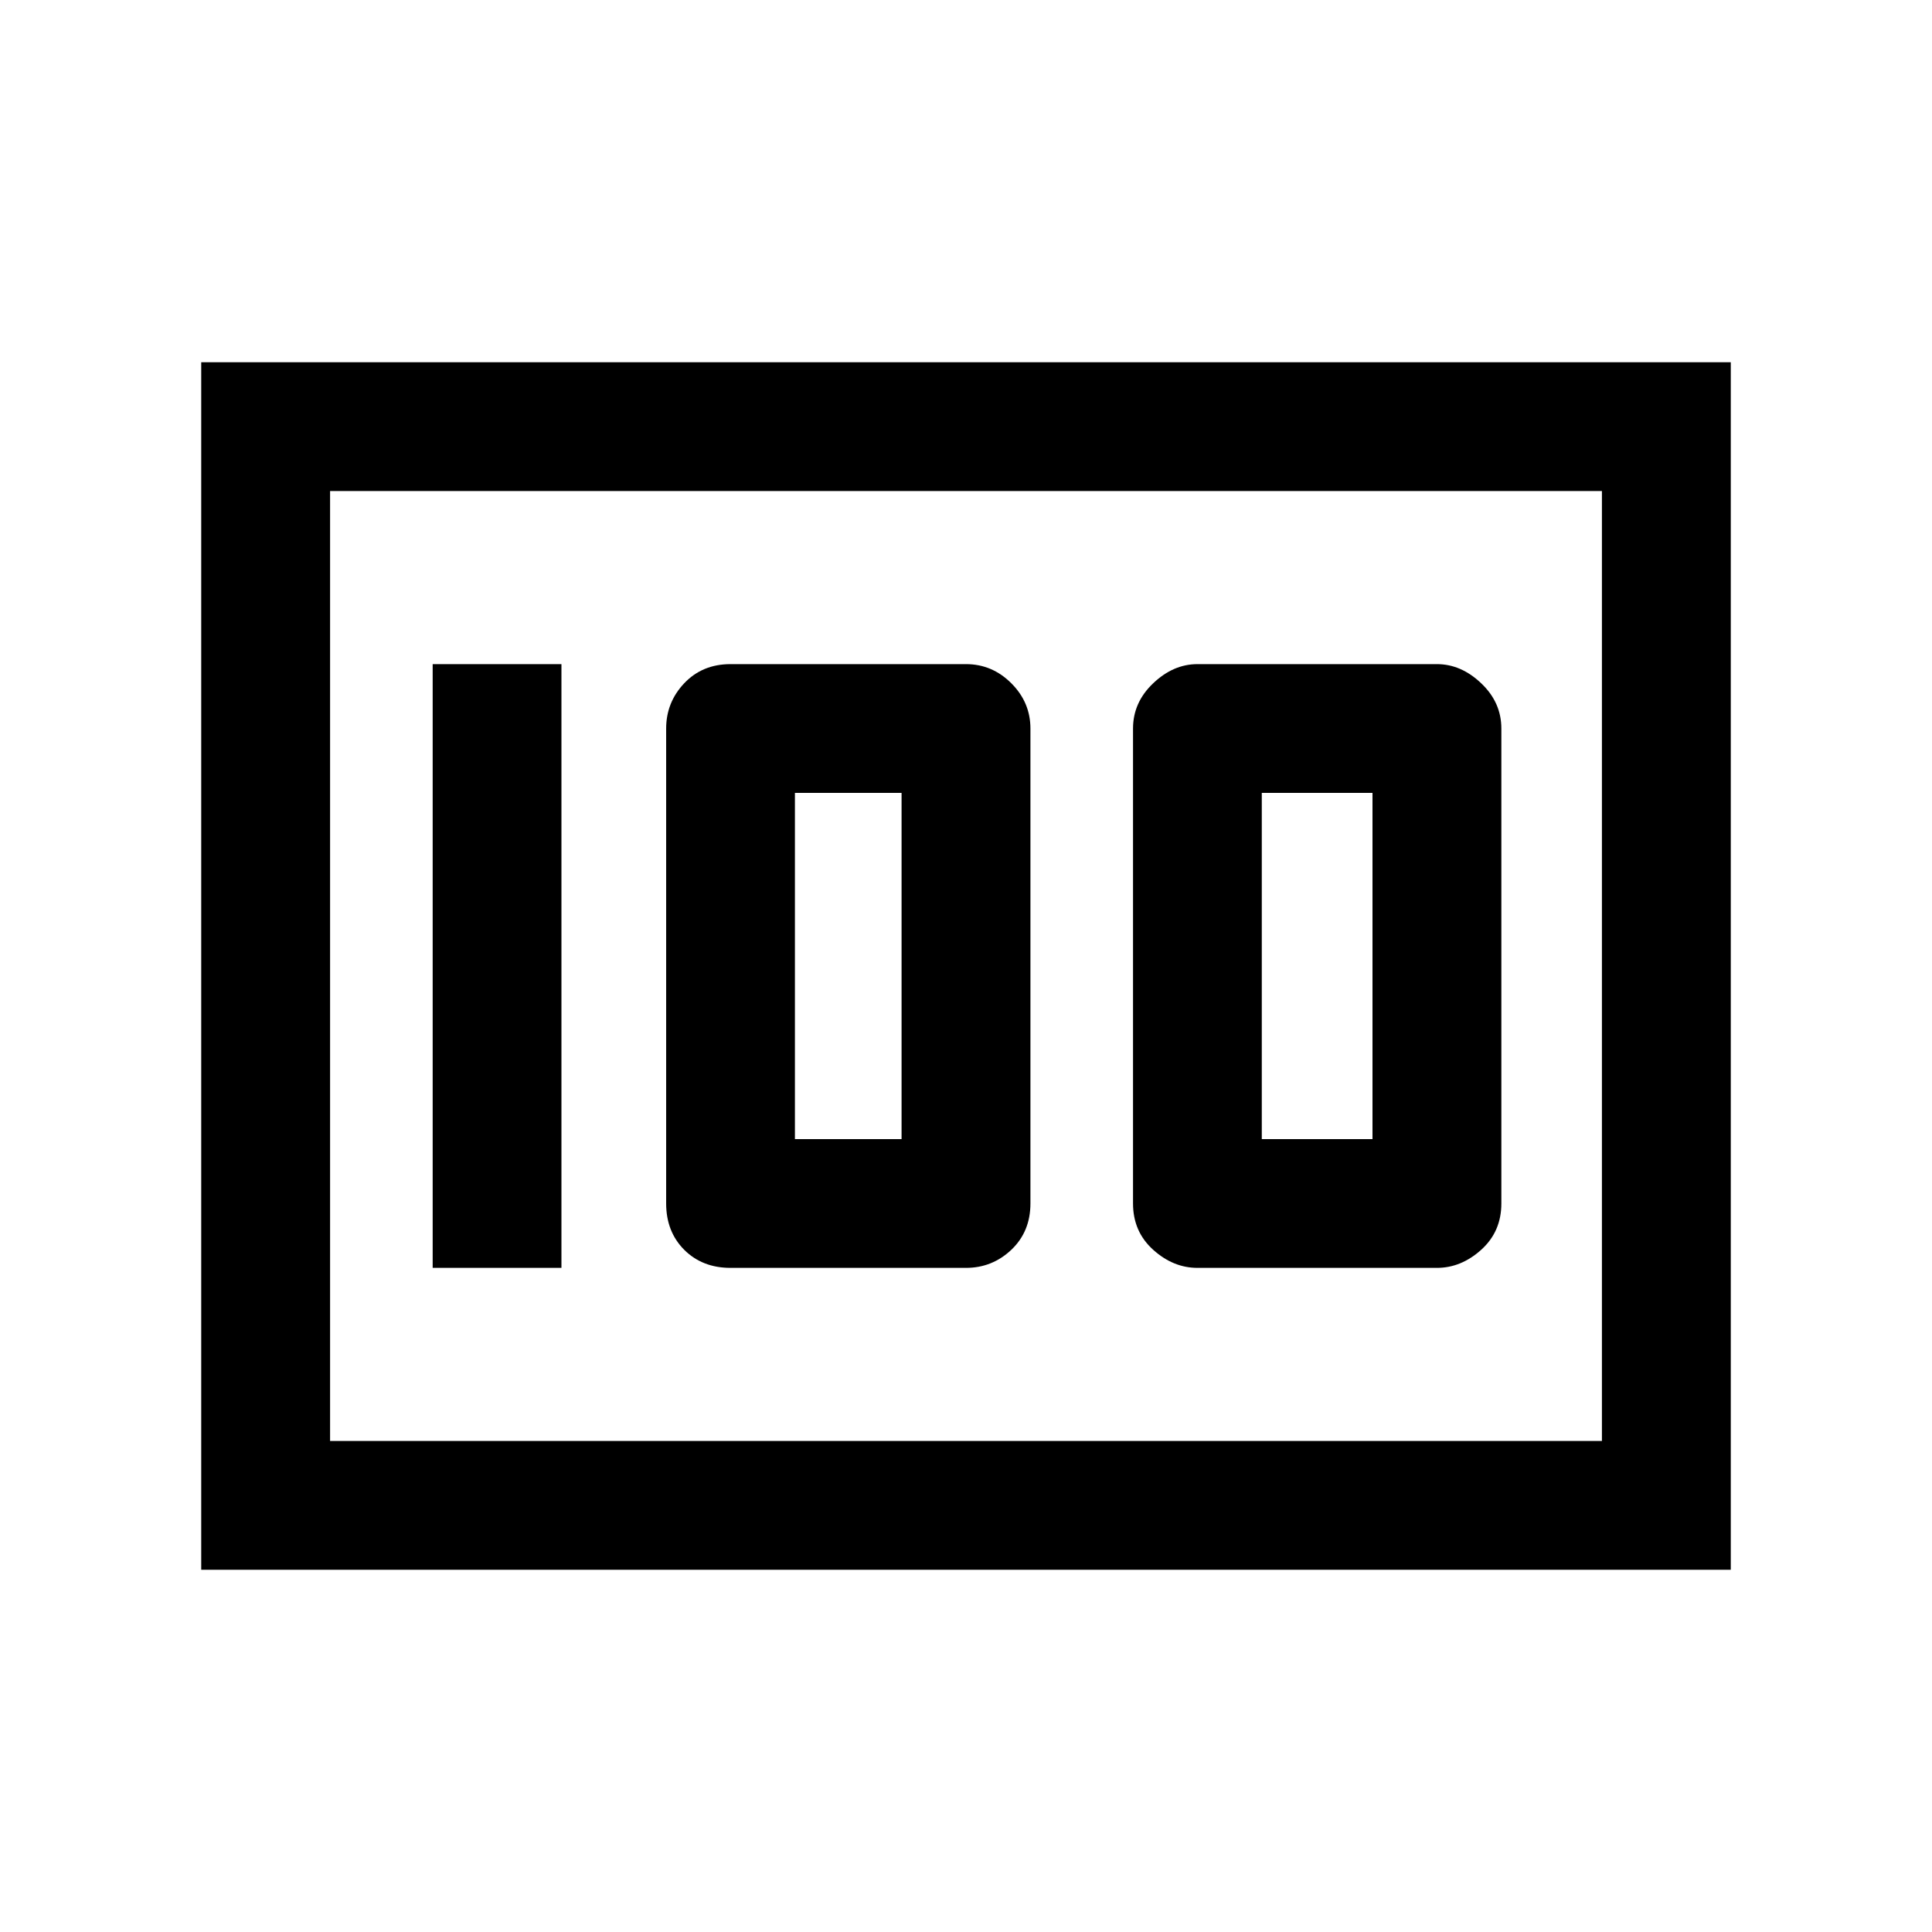 <svg xmlns="http://www.w3.org/2000/svg" viewBox="0 0 20 20"><path d="M12.396 13.125h2.479q.25 0 .458-.187.209-.188.209-.48V7.542q0-.271-.209-.469-.208-.198-.458-.198h-2.479q-.25 0-.458.198-.209.198-.209.469v4.916q0 .292.209.48.208.187.458.187Zm.666-1.333V8.208h1.146v3.584Zm-5.5 1.333H10q.271 0 .469-.187.198-.188.198-.48V7.542q0-.271-.198-.469-.198-.198-.469-.198H7.562q-.291 0-.479.198-.187.198-.187.469v4.916q0 .292.187.48.188.187.479.187Zm.667-1.333V8.208h1.104v3.584Zm-3.75 1.333h1.333v-6.25H4.479ZM2.083 16.25V3.75h15.834v12.5ZM3.417 5.083v9.834Zm0 9.834h13.166V5.083H3.417Z"/></svg>
